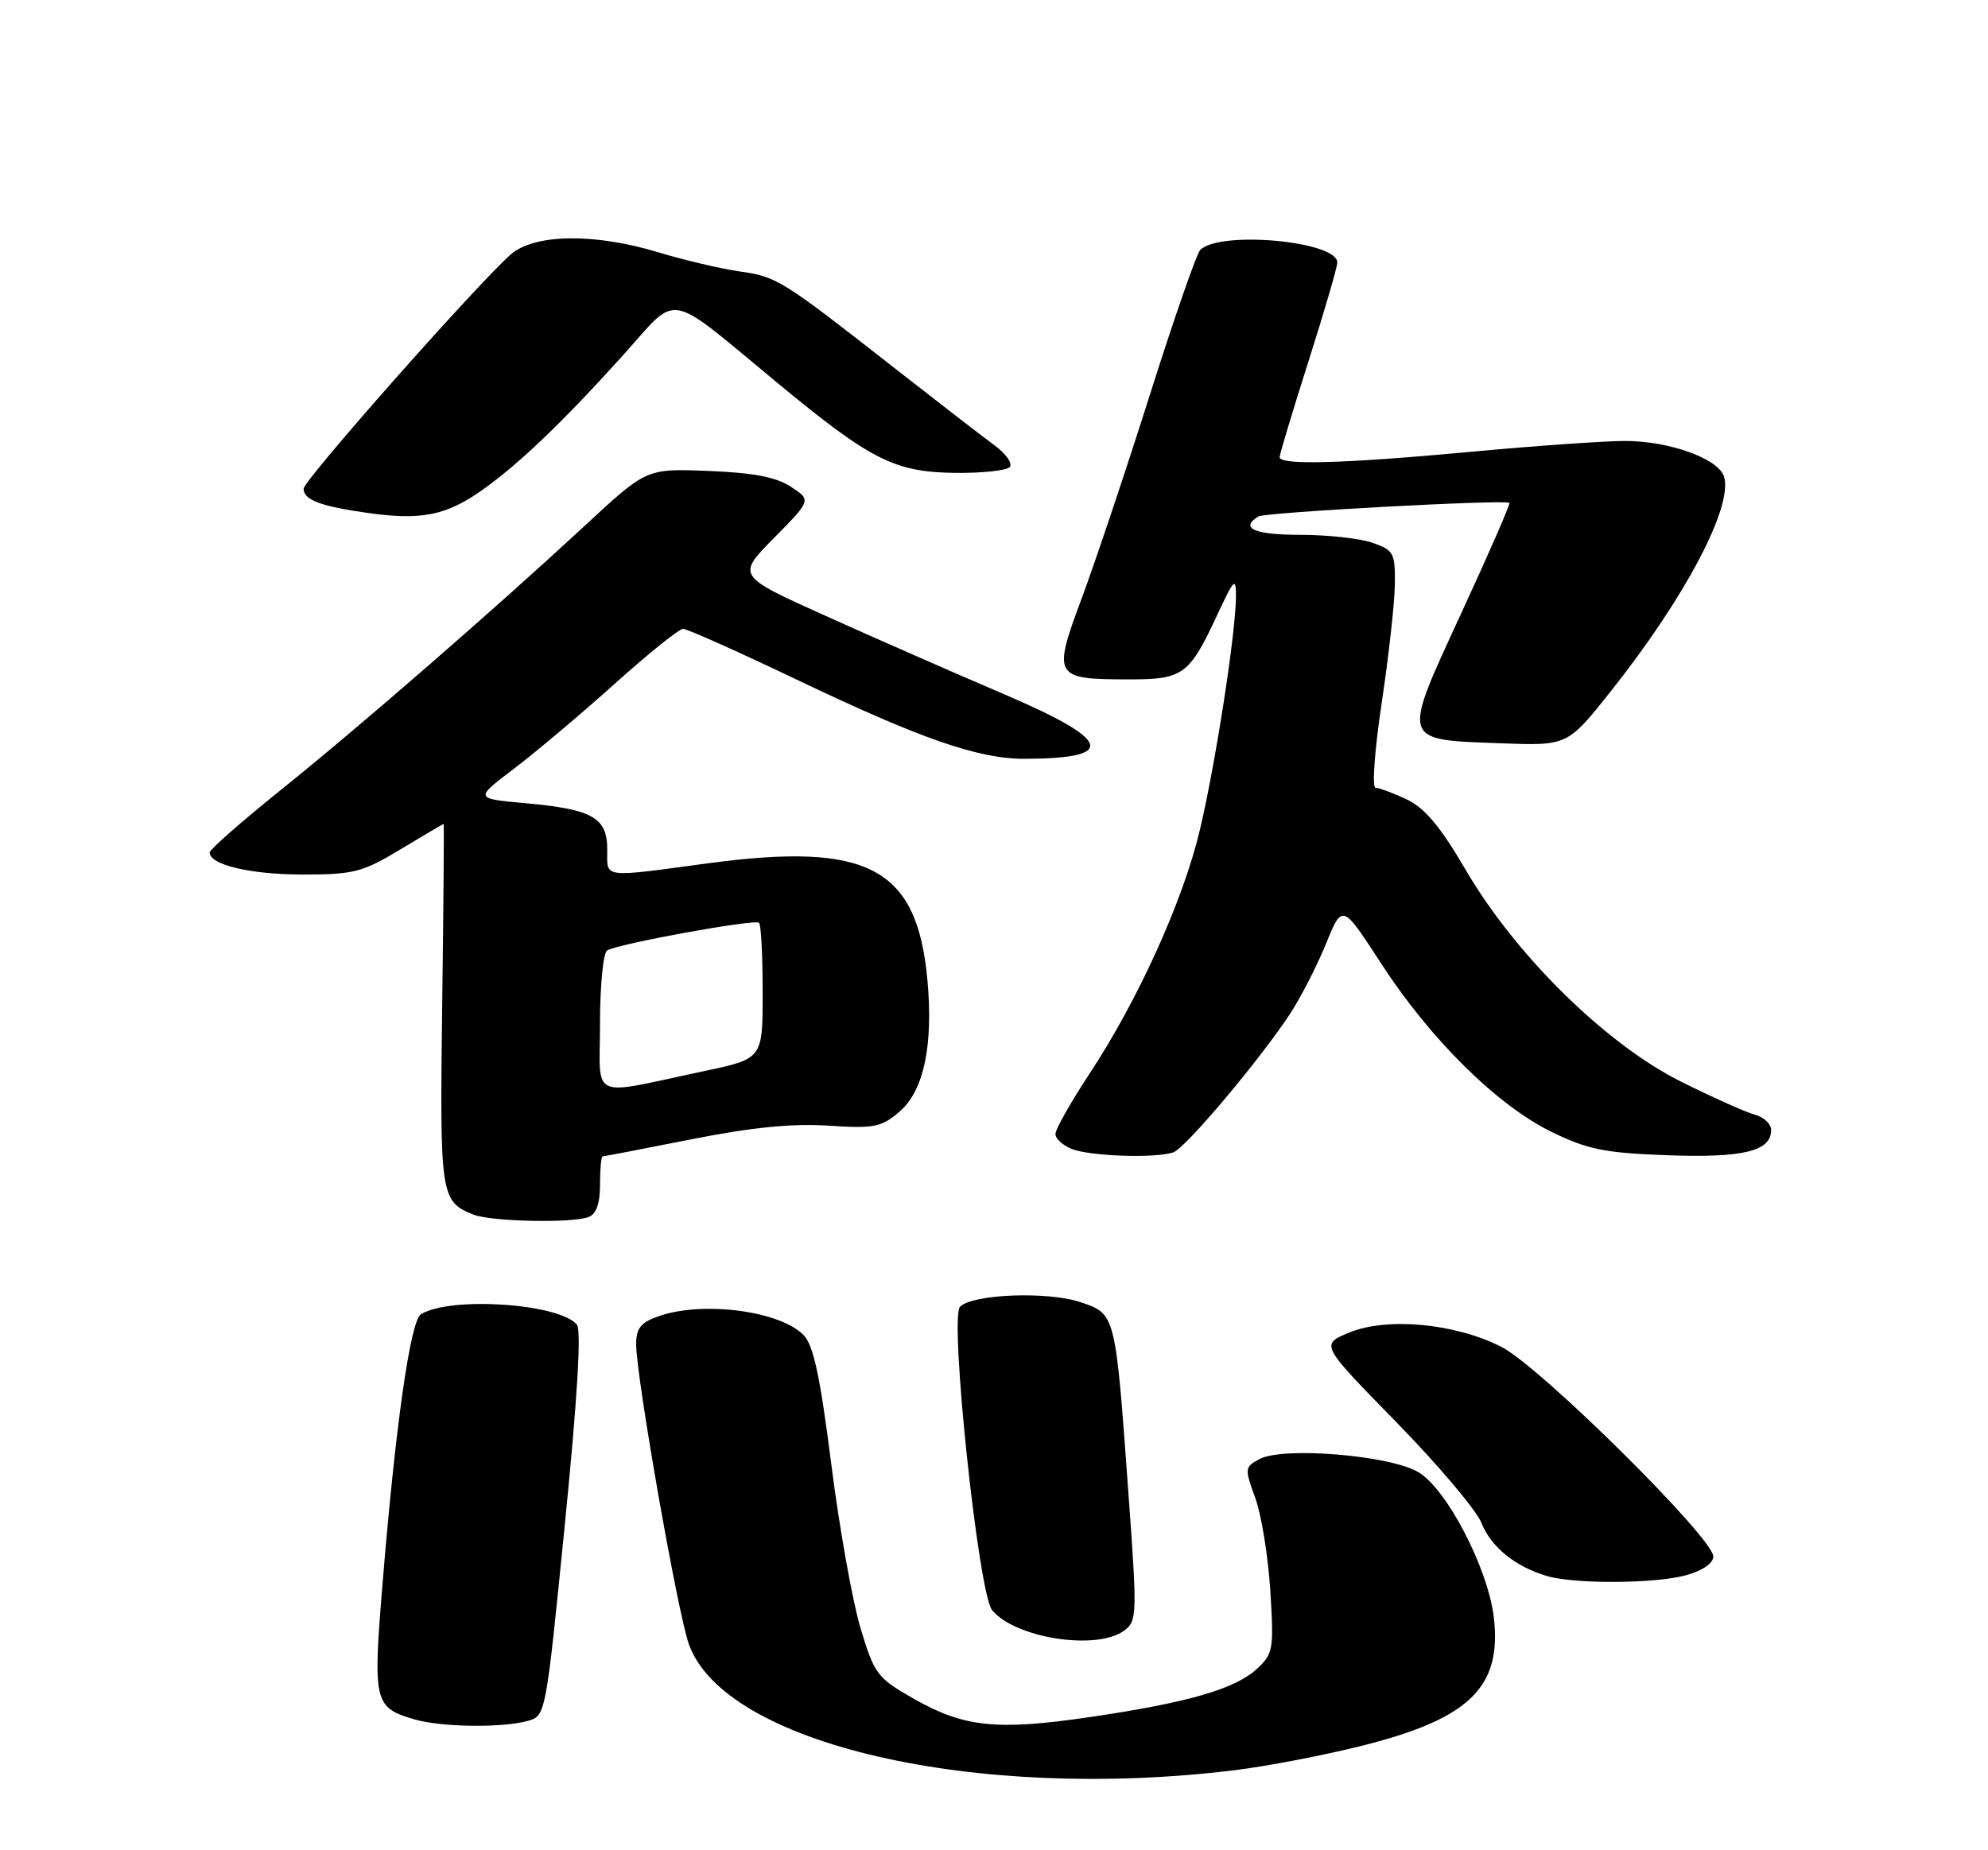 <?xml version="1.0" encoding="UTF-8" standalone="no"?>
<!DOCTYPE svg PUBLIC "-//W3C//DTD SVG 1.1//EN" "http://www.w3.org/Graphics/SVG/1.1/DTD/svg11.dtd" >
<svg xmlns="http://www.w3.org/2000/svg" xmlns:xlink="http://www.w3.org/1999/xlink" version="1.1" viewBox="0 0 275 256">
 <g >
 <path fill="currentColor"
d=" M 170.79 244.93 C 175.35 244.37 183.39 242.82 188.66 241.48 C 203.30 237.77 207.74 233.41 206.65 223.85 C 205.87 217.04 200.13 205.98 196.17 203.67 C 192.18 201.34 177.47 200.14 174.22 201.88 C 172.17 202.98 172.15 203.17 173.64 207.26 C 174.49 209.59 175.43 215.37 175.72 220.09 C 176.23 228.16 176.12 228.81 173.91 230.87 C 170.88 233.70 164.36 235.58 150.75 237.58 C 137.82 239.48 133.32 239.00 126.27 234.97 C 121.34 232.15 120.94 231.62 119.03 225.25 C 117.92 221.54 116.09 211.30 114.98 202.50 C 113.42 190.25 112.52 186.07 111.12 184.68 C 107.80 181.36 97.21 179.99 91.15 182.10 C 88.62 182.98 88.00 183.75 88.00 186.03 C 88.00 190.47 93.72 223.05 95.28 227.46 C 100.15 241.29 134.86 249.32 170.79 244.93 Z  M 73.00 238.11 C 75.49 237.41 75.50 237.36 78.13 210.96 C 79.85 193.73 80.44 184.08 79.81 183.30 C 77.43 180.35 62.27 179.33 58.22 181.85 C 56.77 182.76 54.70 197.26 52.91 219.22 C 51.57 235.54 51.74 236.28 57.38 237.91 C 61.07 238.98 69.47 239.09 73.00 238.11 Z  M 155.50 225.62 C 157.30 224.30 157.33 223.54 156.06 206.13 C 154.29 181.71 154.32 181.80 149.46 180.17 C 144.93 178.65 134.56 179.04 132.80 180.80 C 131.31 182.29 135.35 220.51 137.24 222.79 C 140.46 226.67 151.69 228.41 155.50 225.62 Z  M 233.25 217.95 C 235.51 217.32 237.00 216.29 237.00 215.36 C 237.00 212.79 213.04 189.08 207.70 186.36 C 201.26 183.08 191.82 182.21 186.58 184.40 C 182.66 186.04 182.66 186.04 193.15 196.77 C 198.92 202.67 204.22 208.94 204.92 210.70 C 206.26 214.05 209.53 216.71 213.91 218.04 C 217.73 219.20 228.94 219.14 233.25 217.95 Z  M 81.42 168.39 C 82.49 167.98 83.00 166.52 83.00 163.89 C 83.00 161.75 83.16 160.00 83.36 160.00 C 83.56 160.00 89.07 158.94 95.61 157.64 C 104.00 155.98 109.58 155.42 114.57 155.75 C 120.97 156.16 121.92 155.97 124.45 153.79 C 127.80 150.91 129.13 144.58 128.28 135.50 C 126.84 120.05 120.09 116.48 98.00 119.44 C 83.06 121.45 84.00 121.57 84.00 117.54 C 84.00 113.12 81.97 111.97 72.67 111.13 C 65.64 110.50 65.64 110.50 71.07 106.38 C 74.06 104.12 80.33 98.83 85.00 94.64 C 89.67 90.44 93.94 87.01 94.49 87.01 C 95.03 87.00 102.01 90.12 109.99 93.93 C 127.37 102.24 135.32 105.00 141.72 104.99 C 154.68 104.95 153.85 102.45 138.75 95.99 C 132.01 93.11 120.96 88.26 114.20 85.21 C 101.90 79.67 101.90 79.67 107.07 74.43 C 112.23 69.20 112.23 69.20 109.41 67.35 C 107.37 66.01 104.24 65.41 98.01 65.16 C 89.43 64.82 89.43 64.82 80.97 72.67 C 68.35 84.36 49.76 100.53 38.75 109.38 C 33.39 113.69 29.00 117.55 29.00 117.95 C 29.00 119.66 34.64 121.00 41.86 121.00 C 48.95 121.00 50.12 120.70 55.43 117.50 C 58.63 115.57 61.30 114.00 61.37 114.00 C 61.44 114.00 61.35 125.27 61.17 139.05 C 60.83 165.50 60.93 166.21 65.47 168.05 C 67.87 169.02 79.14 169.27 81.42 168.39 Z  M 162.35 159.42 C 164.07 158.76 174.28 146.62 178.42 140.33 C 179.92 138.04 182.17 133.66 183.42 130.60 C 185.68 125.03 185.68 125.03 191.02 133.26 C 197.81 143.75 207.07 152.91 214.60 156.60 C 219.63 159.05 221.93 159.52 230.60 159.84 C 241.11 160.23 245.00 159.29 245.00 156.37 C 245.00 155.51 243.99 154.55 242.75 154.23 C 241.52 153.90 236.91 151.84 232.50 149.64 C 222.14 144.46 209.64 132.16 202.75 120.36 C 199.25 114.37 197.10 111.80 194.60 110.61 C 192.73 109.73 190.78 109.00 190.28 109.00 C 189.77 109.00 190.15 103.77 191.13 97.25 C 192.10 90.79 192.92 83.41 192.95 80.85 C 193.00 76.51 192.79 76.12 189.85 75.10 C 188.12 74.49 183.62 74.00 179.85 74.00 C 173.52 74.00 171.44 73.08 174.07 71.46 C 175.00 70.88 208.00 69.10 208.80 69.58 C 208.96 69.68 205.97 76.55 202.14 84.84 C 193.86 102.79 193.72 102.33 207.56 102.84 C 216.83 103.19 216.83 103.19 222.78 95.70 C 233.11 82.69 239.78 70.04 238.48 65.93 C 237.69 63.44 230.85 61.00 224.73 61.01 C 221.85 61.02 212.30 61.69 203.50 62.51 C 185.84 64.15 176.99 64.39 177.01 63.25 C 177.02 62.84 178.81 56.88 181.00 50.00 C 183.19 43.12 184.98 36.97 184.99 36.33 C 185.02 33.36 168.72 31.86 166.02 34.59 C 165.53 35.09 162.41 44.05 159.10 54.50 C 155.79 64.96 151.53 77.68 149.64 82.77 C 145.57 93.70 145.75 94.00 156.28 94.00 C 163.69 94.00 164.52 93.38 168.42 85.00 C 170.70 80.09 170.98 79.82 170.97 82.50 C 170.96 87.49 168.14 105.72 165.98 114.82 C 163.65 124.65 157.43 138.37 150.67 148.63 C 148.10 152.53 146.00 156.25 146.00 156.90 C 146.00 157.54 147.01 158.47 148.25 158.97 C 150.81 160.00 160.07 160.29 162.35 159.42 Z  M 66.50 67.95 C 71.60 64.38 77.83 58.44 86.23 49.10 C 94.02 40.44 91.90 40.05 107.60 53.03 C 120.50 63.69 123.75 65.33 132.17 65.43 C 135.83 65.47 139.21 65.11 139.67 64.63 C 140.12 64.16 139.19 62.81 137.59 61.63 C 135.99 60.46 129.80 55.67 123.83 51.00 C 108.06 38.65 107.51 38.30 102.28 37.55 C 99.65 37.17 94.64 35.99 91.14 34.93 C 82.19 32.21 73.85 32.34 70.60 35.25 C 65.70 39.64 42.00 66.46 42.00 67.62 C 42.00 69.18 44.39 70.07 51.00 70.99 C 58.24 72.00 61.66 71.32 66.50 67.95 Z  M 83.00 141.60 C 83.00 136.39 83.44 131.85 83.98 131.51 C 85.48 130.58 104.43 127.13 105.00 127.68 C 105.28 127.94 105.50 132.28 105.50 137.32 C 105.50 146.48 105.50 146.48 97.50 148.18 C 81.23 151.62 83.00 152.42 83.00 141.60 Z "/>
</g>
</svg>